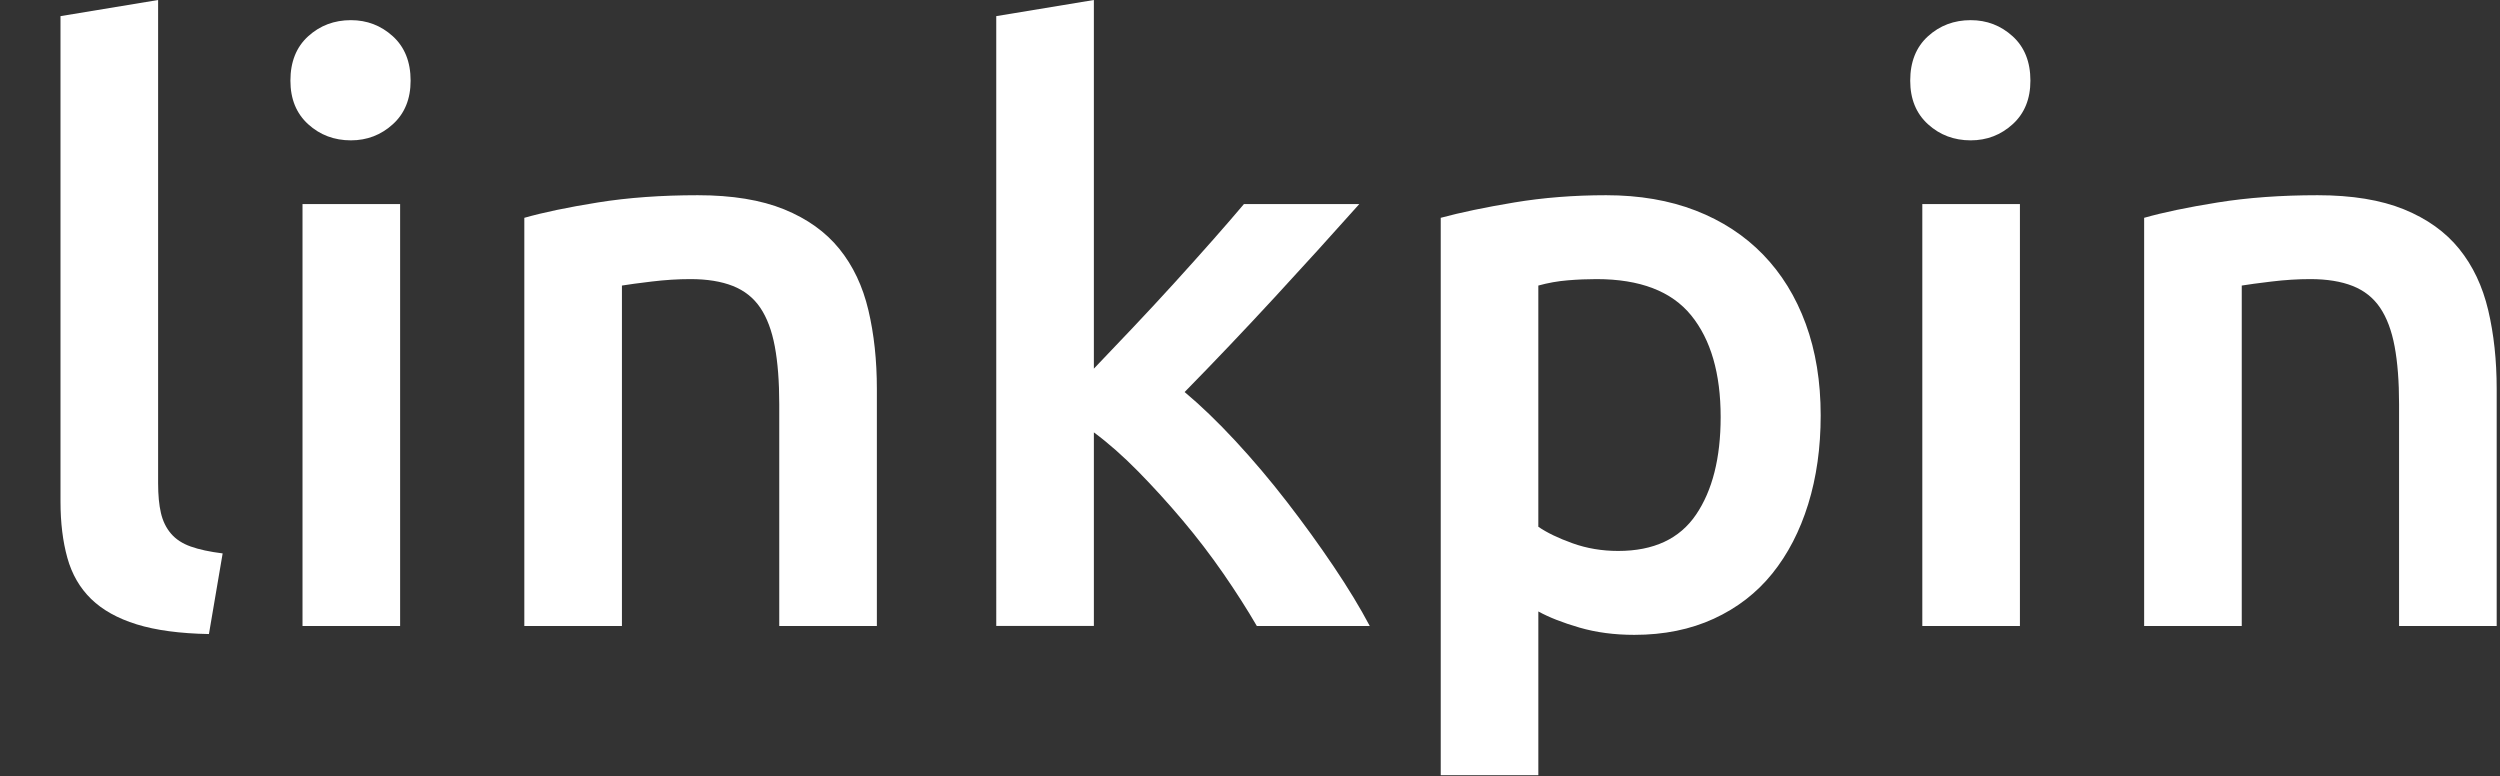 <?xml version="1.0" encoding="utf-8"?>
<!-- Generator: Adobe Illustrator 15.0.0, SVG Export Plug-In . SVG Version: 6.00 Build 0)  -->
<!DOCTYPE svg PUBLIC "-//W3C//DTD SVG 1.1//EN" "http://www.w3.org/Graphics/SVG/1.1/DTD/svg11.dtd">
<svg version="1.1" id="Layer_1" xmlns="http://www.w3.org/2000/svg" xmlns:xlink="http://www.w3.org/1999/xlink" x="0px" y="0px"
	 width="164.25px" height="51px" viewBox="0 0 164.25 51" enable-background="new 0 0 164.25 51" xml:space="preserve">
<rect x="0" y="0" width="164.25" height="51" fill="#333333" stroke="none"/>
<g>
	<rect fill="none" width="415" height="224"/>
	<path fill="#FFFFFF" d="M13.727,41.657c-1.908-0.035-3.49-0.248-4.744-0.636c-1.254-0.389-2.252-0.945-2.995-1.669
		c-0.742-0.724-1.264-1.625-1.563-2.703c-0.3-1.077-0.45-2.306-0.45-3.684V1.06L10.388,0v31.747c0,0.777,0.061,1.431,0.186,1.961
		c0.123,0.53,0.344,0.98,0.662,1.352c0.318,0.371,0.75,0.654,1.299,0.848c0.547,0.195,1.245,0.345,2.093,0.451L13.727,41.657z"/>
	<path fill="#FFFFFF" d="M26.977,5.299c0,1.202-0.389,2.156-1.166,2.862c-0.777,0.707-1.696,1.06-2.756,1.06
		c-1.096,0-2.032-0.353-2.809-1.06c-0.777-0.707-1.166-1.661-1.166-2.862c0-1.236,0.389-2.208,1.166-2.915
		c0.777-0.706,1.713-1.06,2.809-1.06c1.06,0,1.979,0.354,2.756,1.06C26.587,3.092,26.977,4.063,26.977,5.299z M26.288,41.127h-6.413
		V13.408h6.413V41.127z"/>
	<path fill="#FFFFFF" d="M34.449,14.31c1.236-0.353,2.844-0.689,4.823-1.007c1.979-0.318,4.169-0.477,6.572-0.477
		c2.261,0,4.151,0.31,5.671,0.927c1.519,0.619,2.729,1.484,3.63,2.597c0.901,1.113,1.537,2.456,1.908,4.028
		c0.371,1.573,0.557,3.295,0.557,5.167v15.582h-6.413V26.552c0-1.484-0.098-2.747-0.292-3.789c-0.195-1.042-0.513-1.89-0.954-2.544
		c-0.442-0.653-1.042-1.13-1.802-1.431c-0.76-0.3-1.688-0.451-2.783-0.451c-0.813,0-1.661,0.053-2.544,0.159
		c-0.884,0.106-1.537,0.194-1.961,0.265v22.366h-6.413V14.31z"/>
	<path fill="#FFFFFF" d="M71.867,24.22c0.812-0.848,1.678-1.757,2.597-2.729c0.918-0.971,1.819-1.942,2.703-2.915
		c0.883-0.972,1.723-1.908,2.518-2.809c0.795-0.901,1.475-1.687,2.041-2.359h7.579c-1.763,1.979-3.623,4.028-5.579,6.148
		c-1.956,2.12-3.921,4.187-5.896,6.201c1.058,0.884,2.168,1.953,3.332,3.207c1.164,1.255,2.292,2.589,3.384,4.001
		c1.093,1.414,2.115,2.827,3.067,4.24c0.953,1.414,1.746,2.721,2.38,3.922h-7.42c-0.636-1.095-1.37-2.243-2.2-3.445
		c-0.831-1.201-1.723-2.367-2.676-3.498c-0.954-1.13-1.926-2.2-2.915-3.207c-0.99-1.007-1.961-1.863-2.915-2.571v12.72h-6.413V1.06
		L71.867,0V24.22z"/>
	<path fill="#FFFFFF" d="M119.619,27.294c0,2.12-0.274,4.063-0.821,5.83c-0.548,1.767-1.334,3.286-2.359,4.558
		c-1.025,1.272-2.305,2.261-3.842,2.968s-3.278,1.06-5.221,1.06c-1.308,0-2.509-0.159-3.604-0.477s-1.997-0.671-2.703-1.06v10.759
		h-6.413V14.31c1.307-0.353,2.915-0.689,4.823-1.007c1.908-0.318,3.922-0.477,6.042-0.477c2.19,0,4.151,0.336,5.883,1.007
		c1.73,0.671,3.207,1.635,4.425,2.888c1.219,1.255,2.155,2.774,2.809,4.558C119.292,23.063,119.619,25.068,119.619,27.294z
		 M113.047,27.4c0-2.862-0.646-5.088-1.935-6.678c-1.291-1.59-3.366-2.385-6.228-2.385c-0.601,0-1.228,0.026-1.881,0.08
		c-0.654,0.053-1.299,0.168-1.935,0.344v15.847c0.564,0.389,1.316,0.751,2.252,1.086c0.936,0.336,1.935,0.503,2.995,0.503
		c2.332,0,4.036-0.795,5.114-2.385C112.508,32.224,113.047,30.086,113.047,27.4z"/>
	<path fill="#FFFFFF" d="M133.398,5.299c0,1.202-0.389,2.156-1.166,2.862c-0.777,0.707-1.696,1.06-2.756,1.06
		c-1.096,0-2.032-0.353-2.809-1.06c-0.777-0.707-1.166-1.661-1.166-2.862c0-1.236,0.389-2.208,1.166-2.915
		c0.777-0.706,1.713-1.06,2.809-1.06c1.06,0,1.979,0.354,2.756,1.06C133.009,3.092,133.398,4.063,133.398,5.299z M132.709,41.127
		h-6.413V13.408h6.413V41.127z"/>
	<path fill="#FFFFFF" d="M140.871,14.31c1.236-0.353,2.844-0.689,4.823-1.007c1.979-0.318,4.169-0.477,6.572-0.477
		c2.261,0,4.151,0.31,5.671,0.927c1.519,0.619,2.729,1.484,3.63,2.597c0.901,1.113,1.537,2.456,1.908,4.028
		c0.371,1.573,0.557,3.295,0.557,5.167v15.582h-6.413V26.552c0-1.484-0.098-2.747-0.292-3.789c-0.195-1.042-0.513-1.89-0.954-2.544
		c-0.442-0.653-1.042-1.13-1.802-1.431c-0.76-0.3-1.688-0.451-2.783-0.451c-0.813,0-1.661,0.053-2.544,0.159
		c-0.884,0.106-1.537,0.194-1.961,0.265v22.366h-6.413V14.31z"/>
</g>
</svg>

